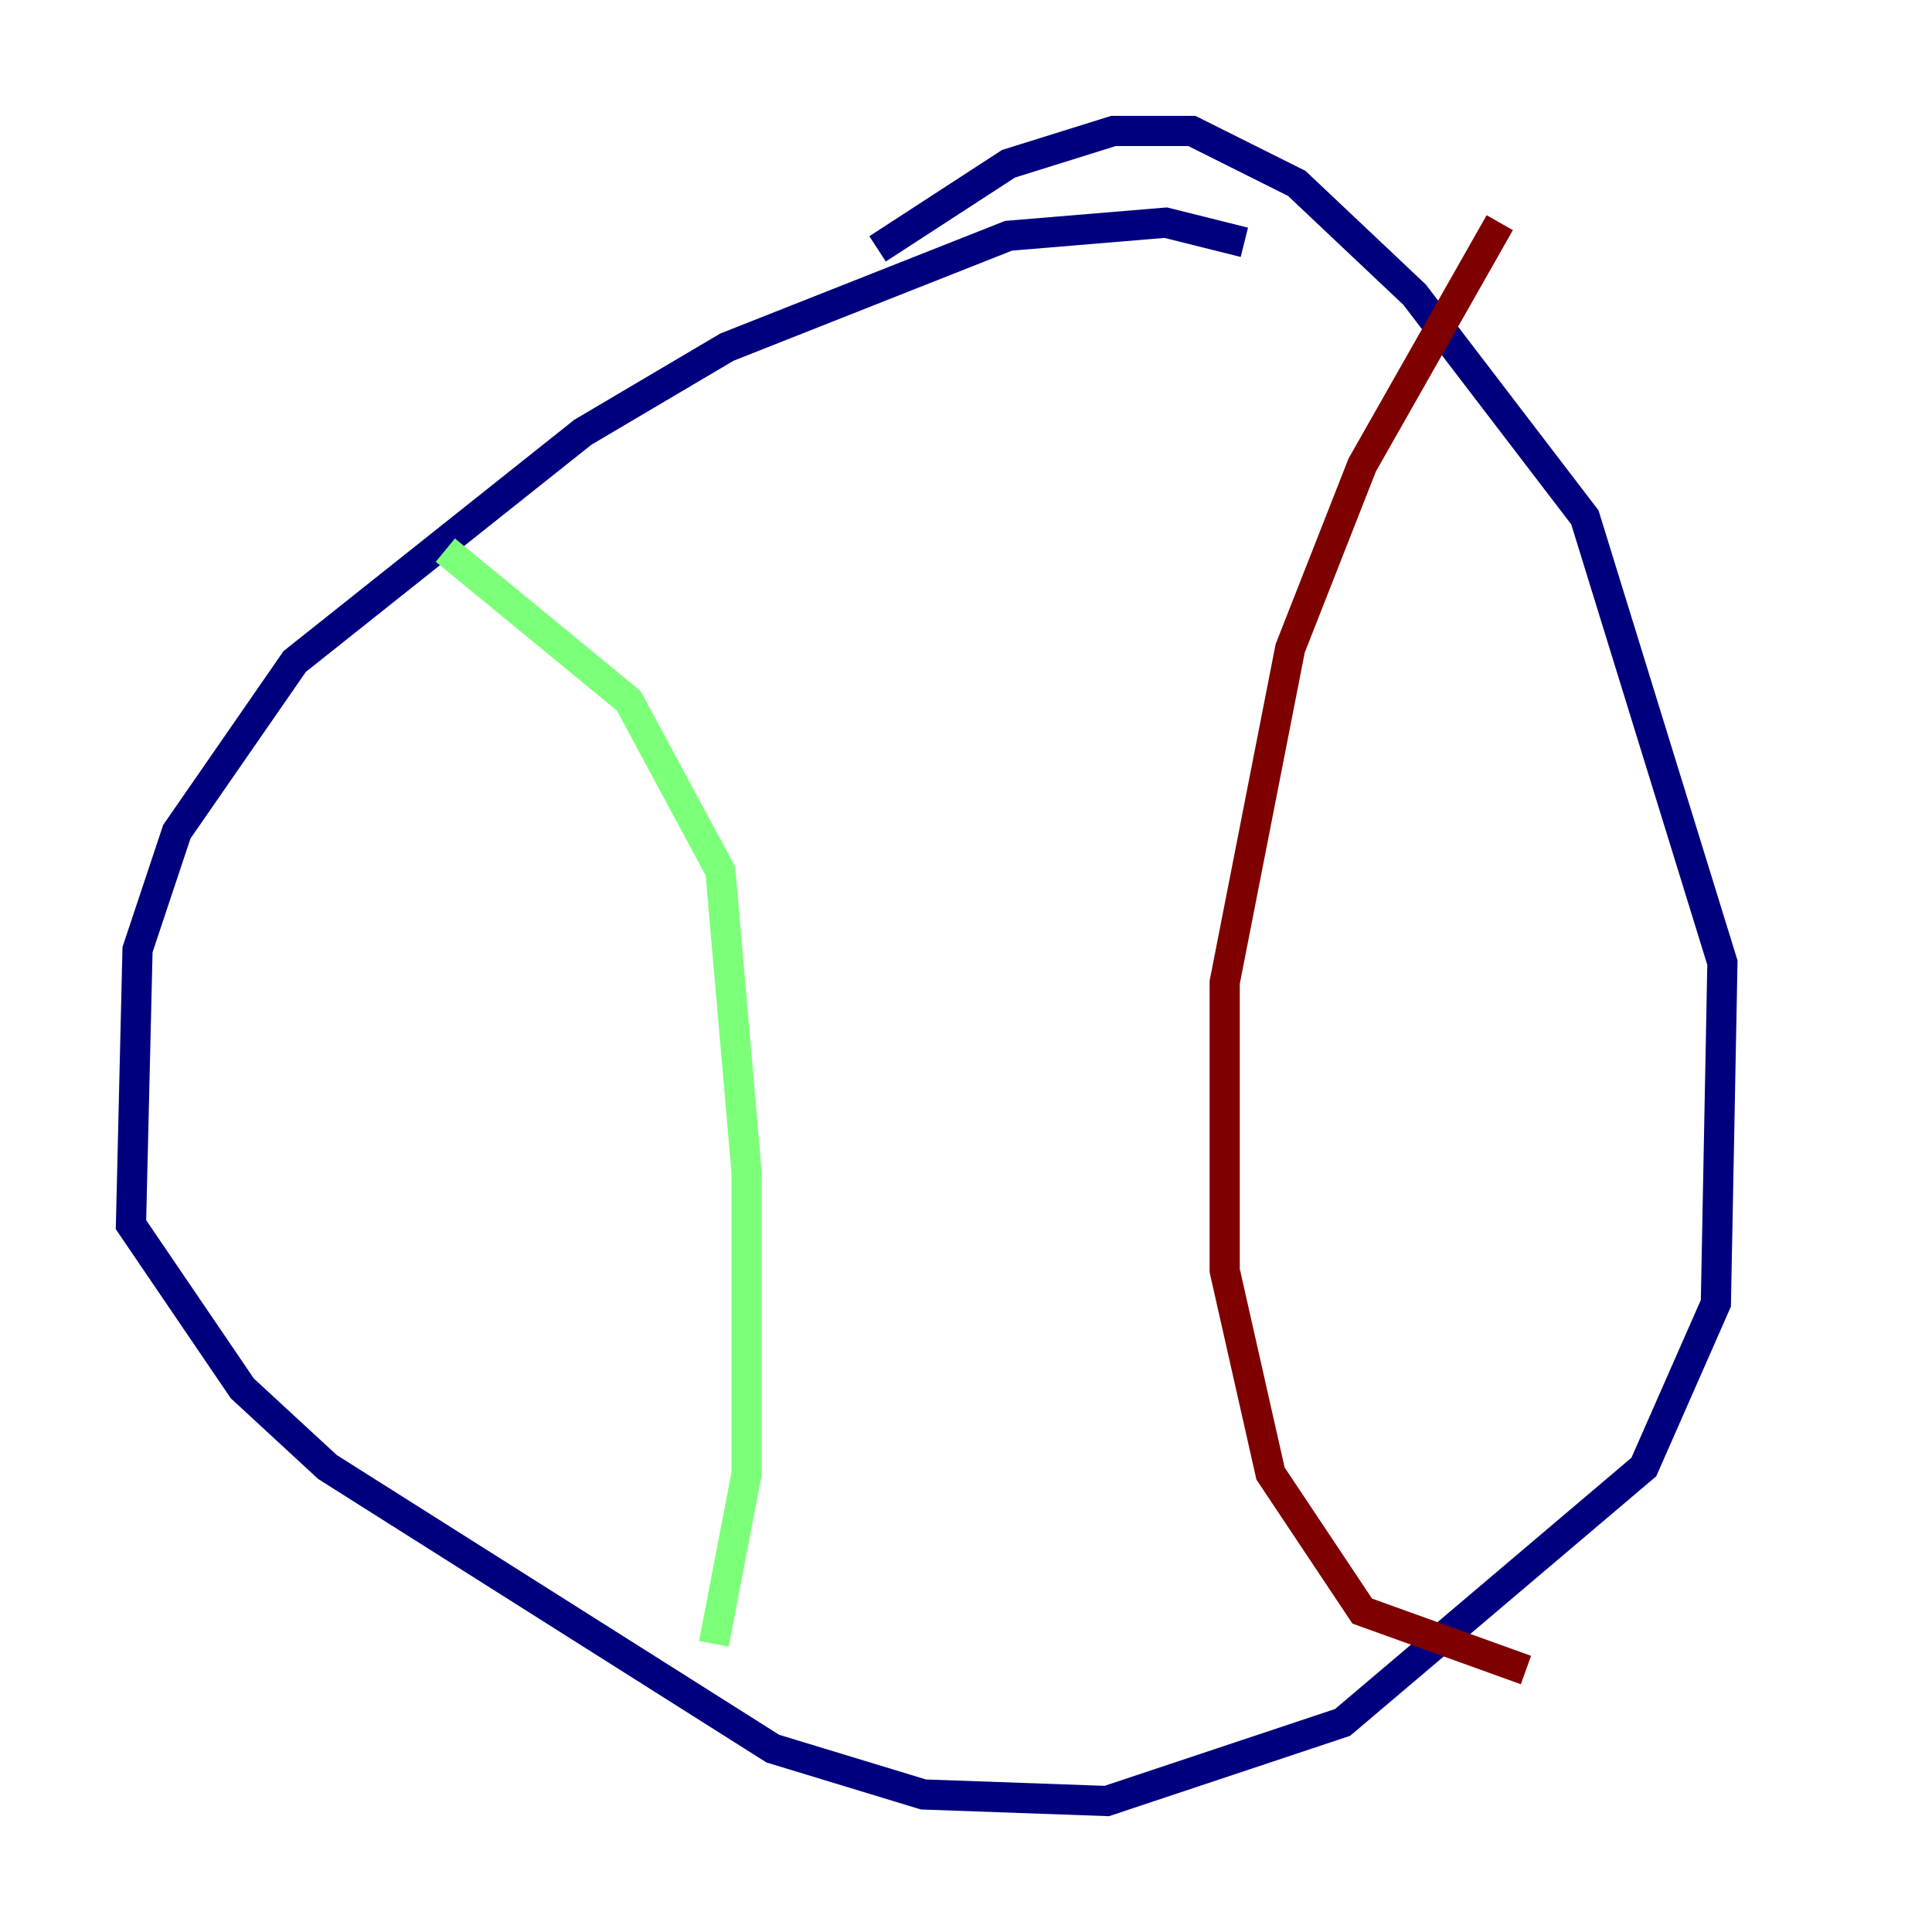 <?xml version="1.0" encoding="utf-8" ?>
<svg baseProfile="tiny" height="128" version="1.2" viewBox="0,0,128,128" width="128" xmlns="http://www.w3.org/2000/svg" xmlns:ev="http://www.w3.org/2001/xml-events" xmlns:xlink="http://www.w3.org/1999/xlink"><defs /><polyline fill="none" points="82.441,16.054 77.234,14.752 66.82,15.62 48.163,22.997 38.617,28.637 19.525,43.824 11.715,55.105 9.112,62.915 8.678,81.139 16.054,91.986 21.695,97.193 51.2,115.851 61.18,118.888 73.329,119.322 88.949,114.115 108.909,97.193 113.681,86.346 114.115,63.783 105.003,34.278 93.722,19.525 85.912,12.149 78.969,8.678 73.763,8.678 66.82,10.848 58.142,16.488" stroke="#00007f" stroke-width="2" /><polyline fill="none" points="29.505,36.447 41.654,46.427 47.729,57.709 49.464,77.668 49.464,97.627 47.295,108.909" stroke="#7cff79" stroke-width="2" /><polyline fill="none" points="99.363,14.752 90.251,30.807 85.478,42.956 81.139,65.085 81.139,84.176 84.176,97.627 90.251,106.739 101.098,110.644" stroke="#7f0000" stroke-width="2" /></svg>
